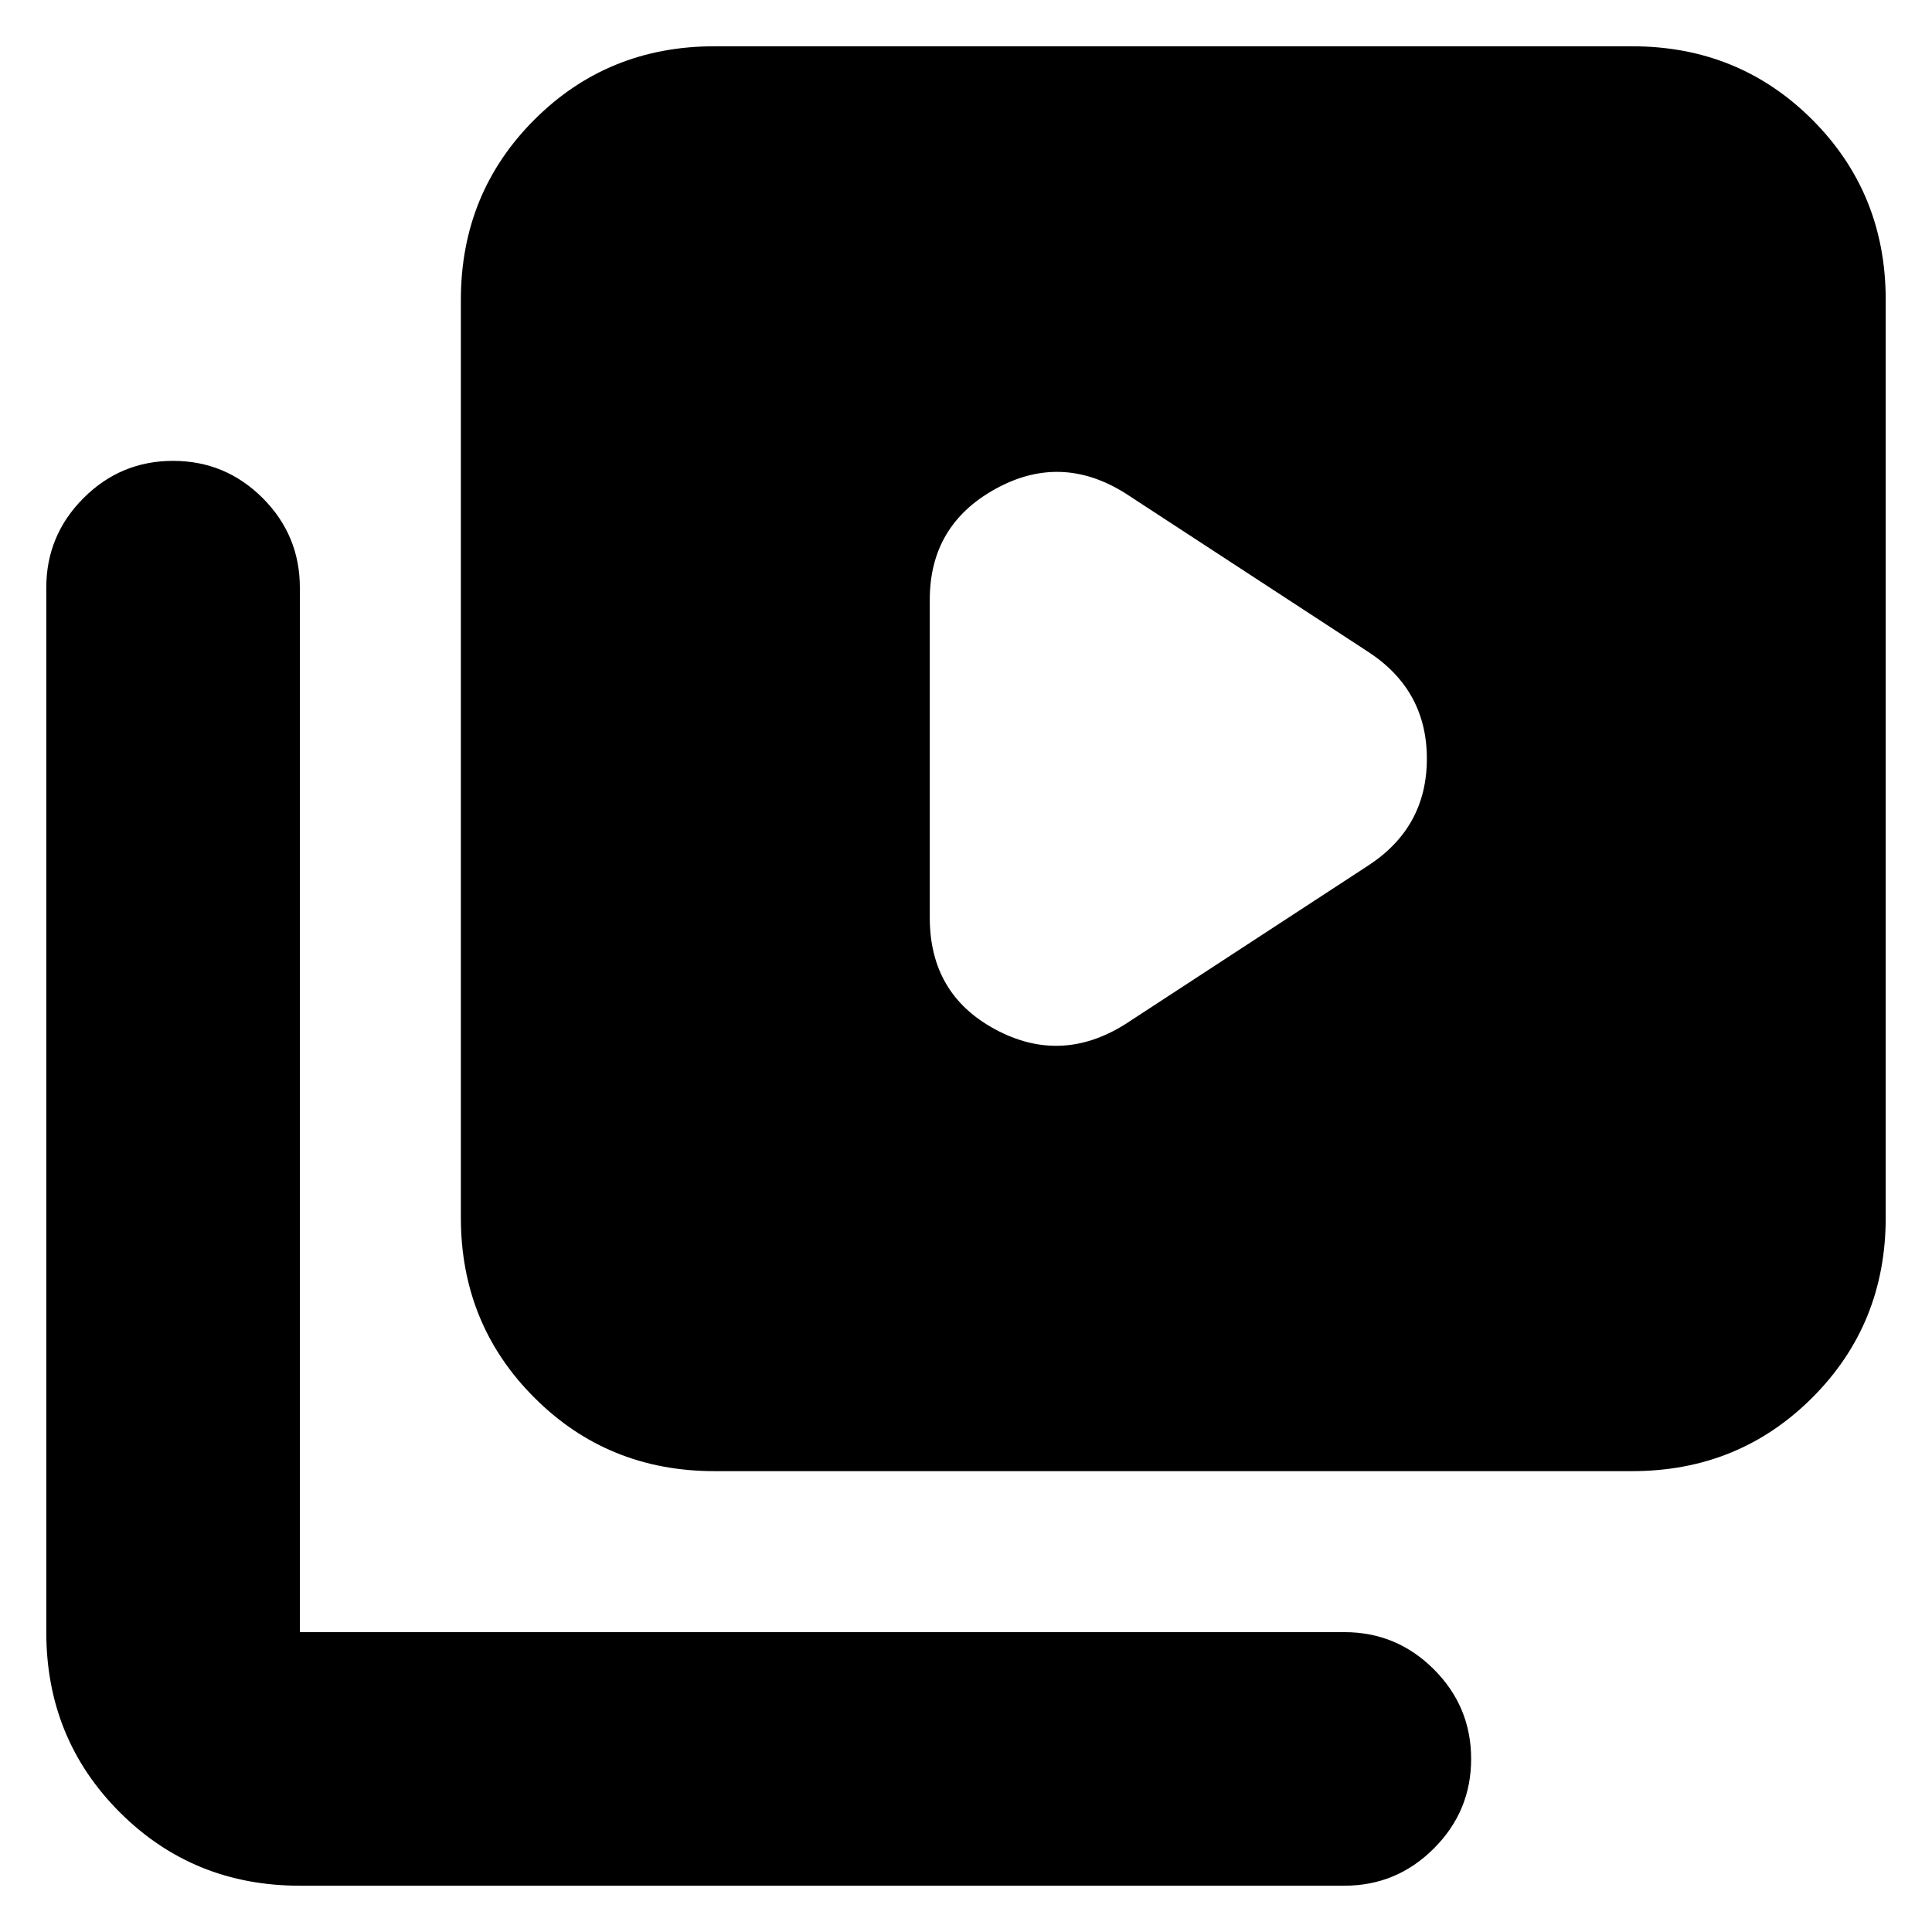 <svg xmlns="http://www.w3.org/2000/svg" height="24" width="24"><path d="M13.975 12.725 17 10.75q.725-.475.725-1.325T17 8.1l-3.025-1.975q-.8-.5-1.612-.05-.813.45-.813 1.375v3.95q0 .95.813 1.387.812.438 1.612-.062Zm-5.1 5.55q-1.325 0-2.237-.913-.913-.912-.913-2.237v-11.4q0-1.325.913-2.238Q7.55.575 8.875.575h11.4q1.325 0 2.238.912.912.913.912 2.238v11.4q0 1.325-.912 2.237-.913.913-2.238.913Zm-5.15 5.15q-1.325 0-2.237-.912-.913-.913-.913-2.238V7.3q0-.65.463-1.113.462-.462 1.112-.462.65 0 1.113.462.462.463.462 1.113v12.975H16.7q.65 0 1.112.462.463.463.463 1.113 0 .65-.463 1.112-.462.463-1.112.463Z"/></svg>